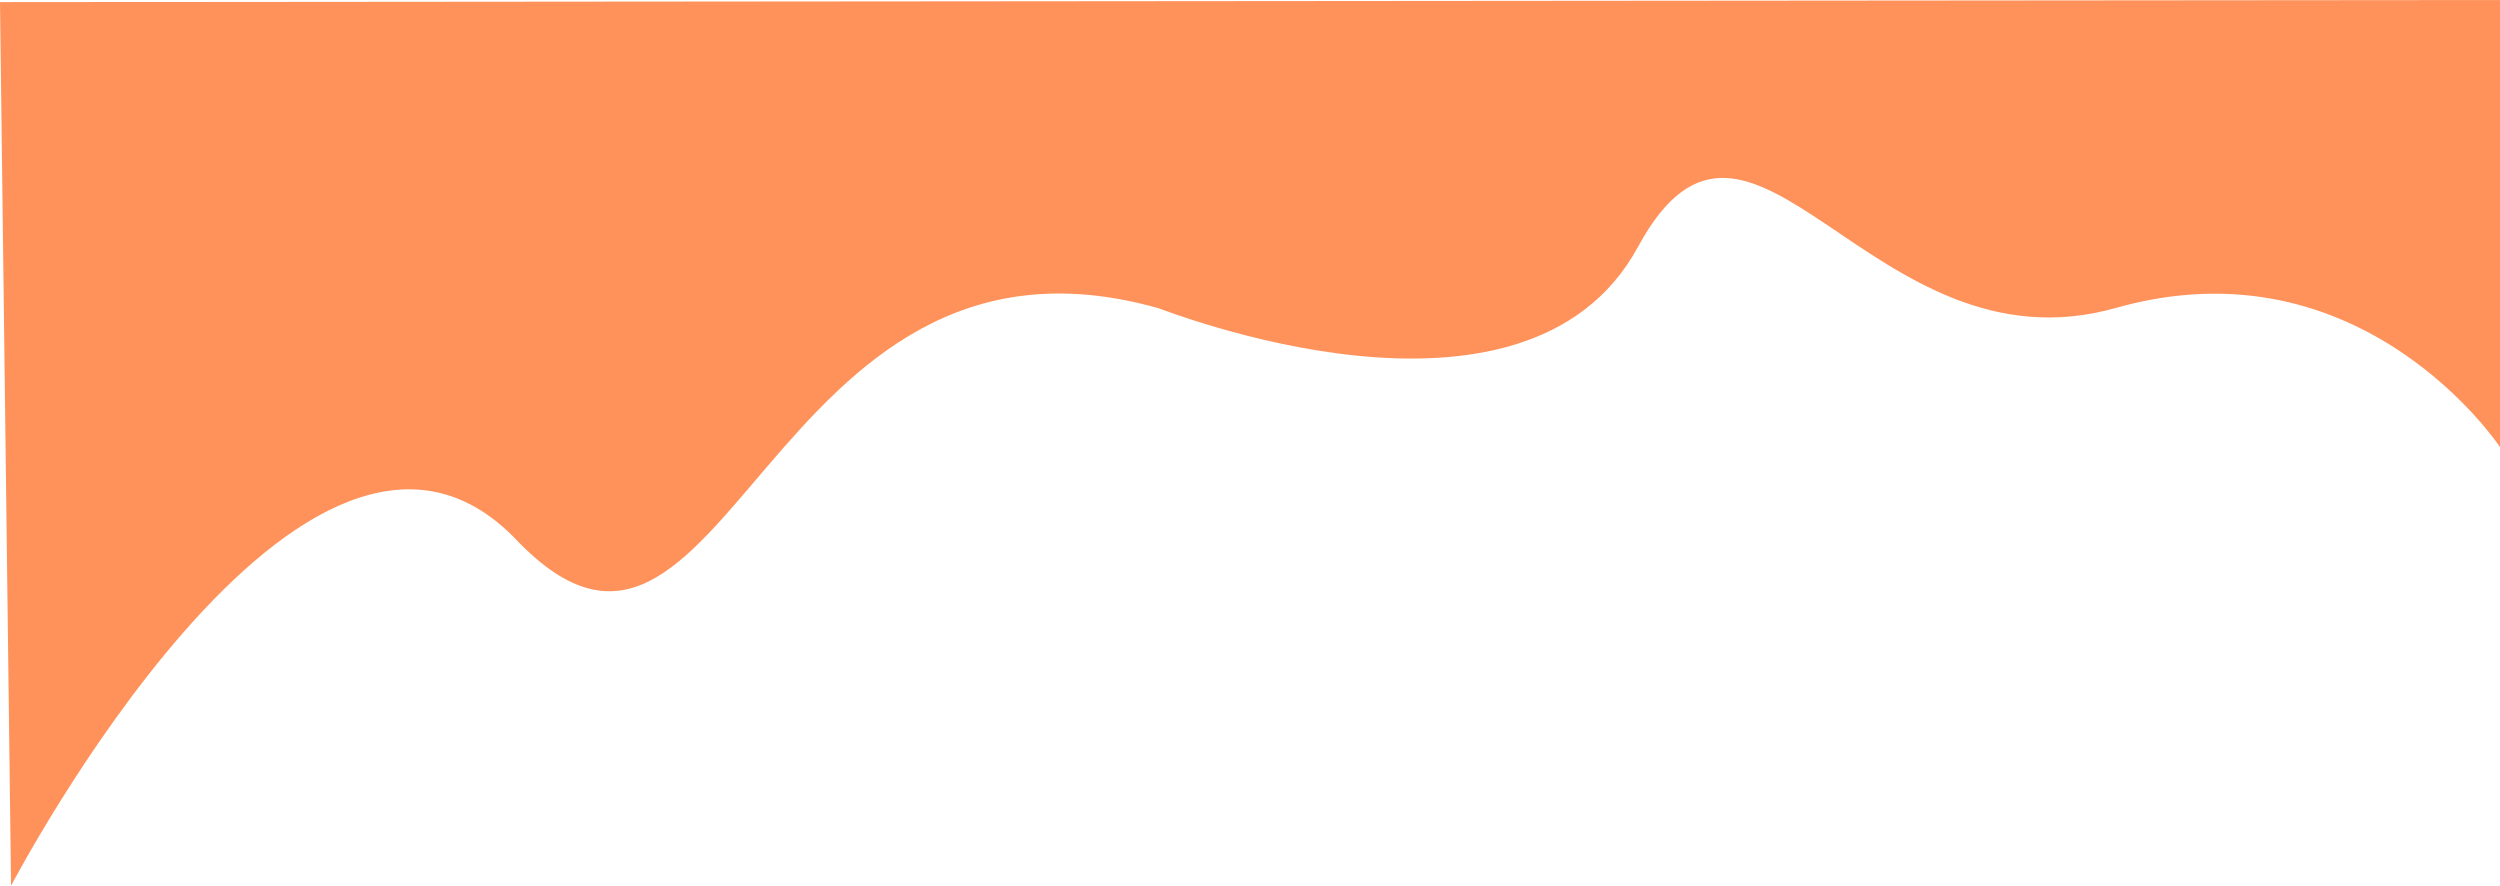 <svg xmlns="http://www.w3.org/2000/svg" width="1930.533" height="684" viewBox="0 0 1930.533 684">
  <path id="nav_bar_bg" data-name="nav bar bg" d="M1920,0-10.533,1.629-2,684S226.133,247.543,388.267,416.914s192-263.829,494.933-179.143c2.133,0,283.733,114,371.2-47.229s179.2,100.971,369.067,47.229S1920,345.257,1920,345.257Z" transform="translate(10.533)" fill="#ff925a"/>
</svg>
